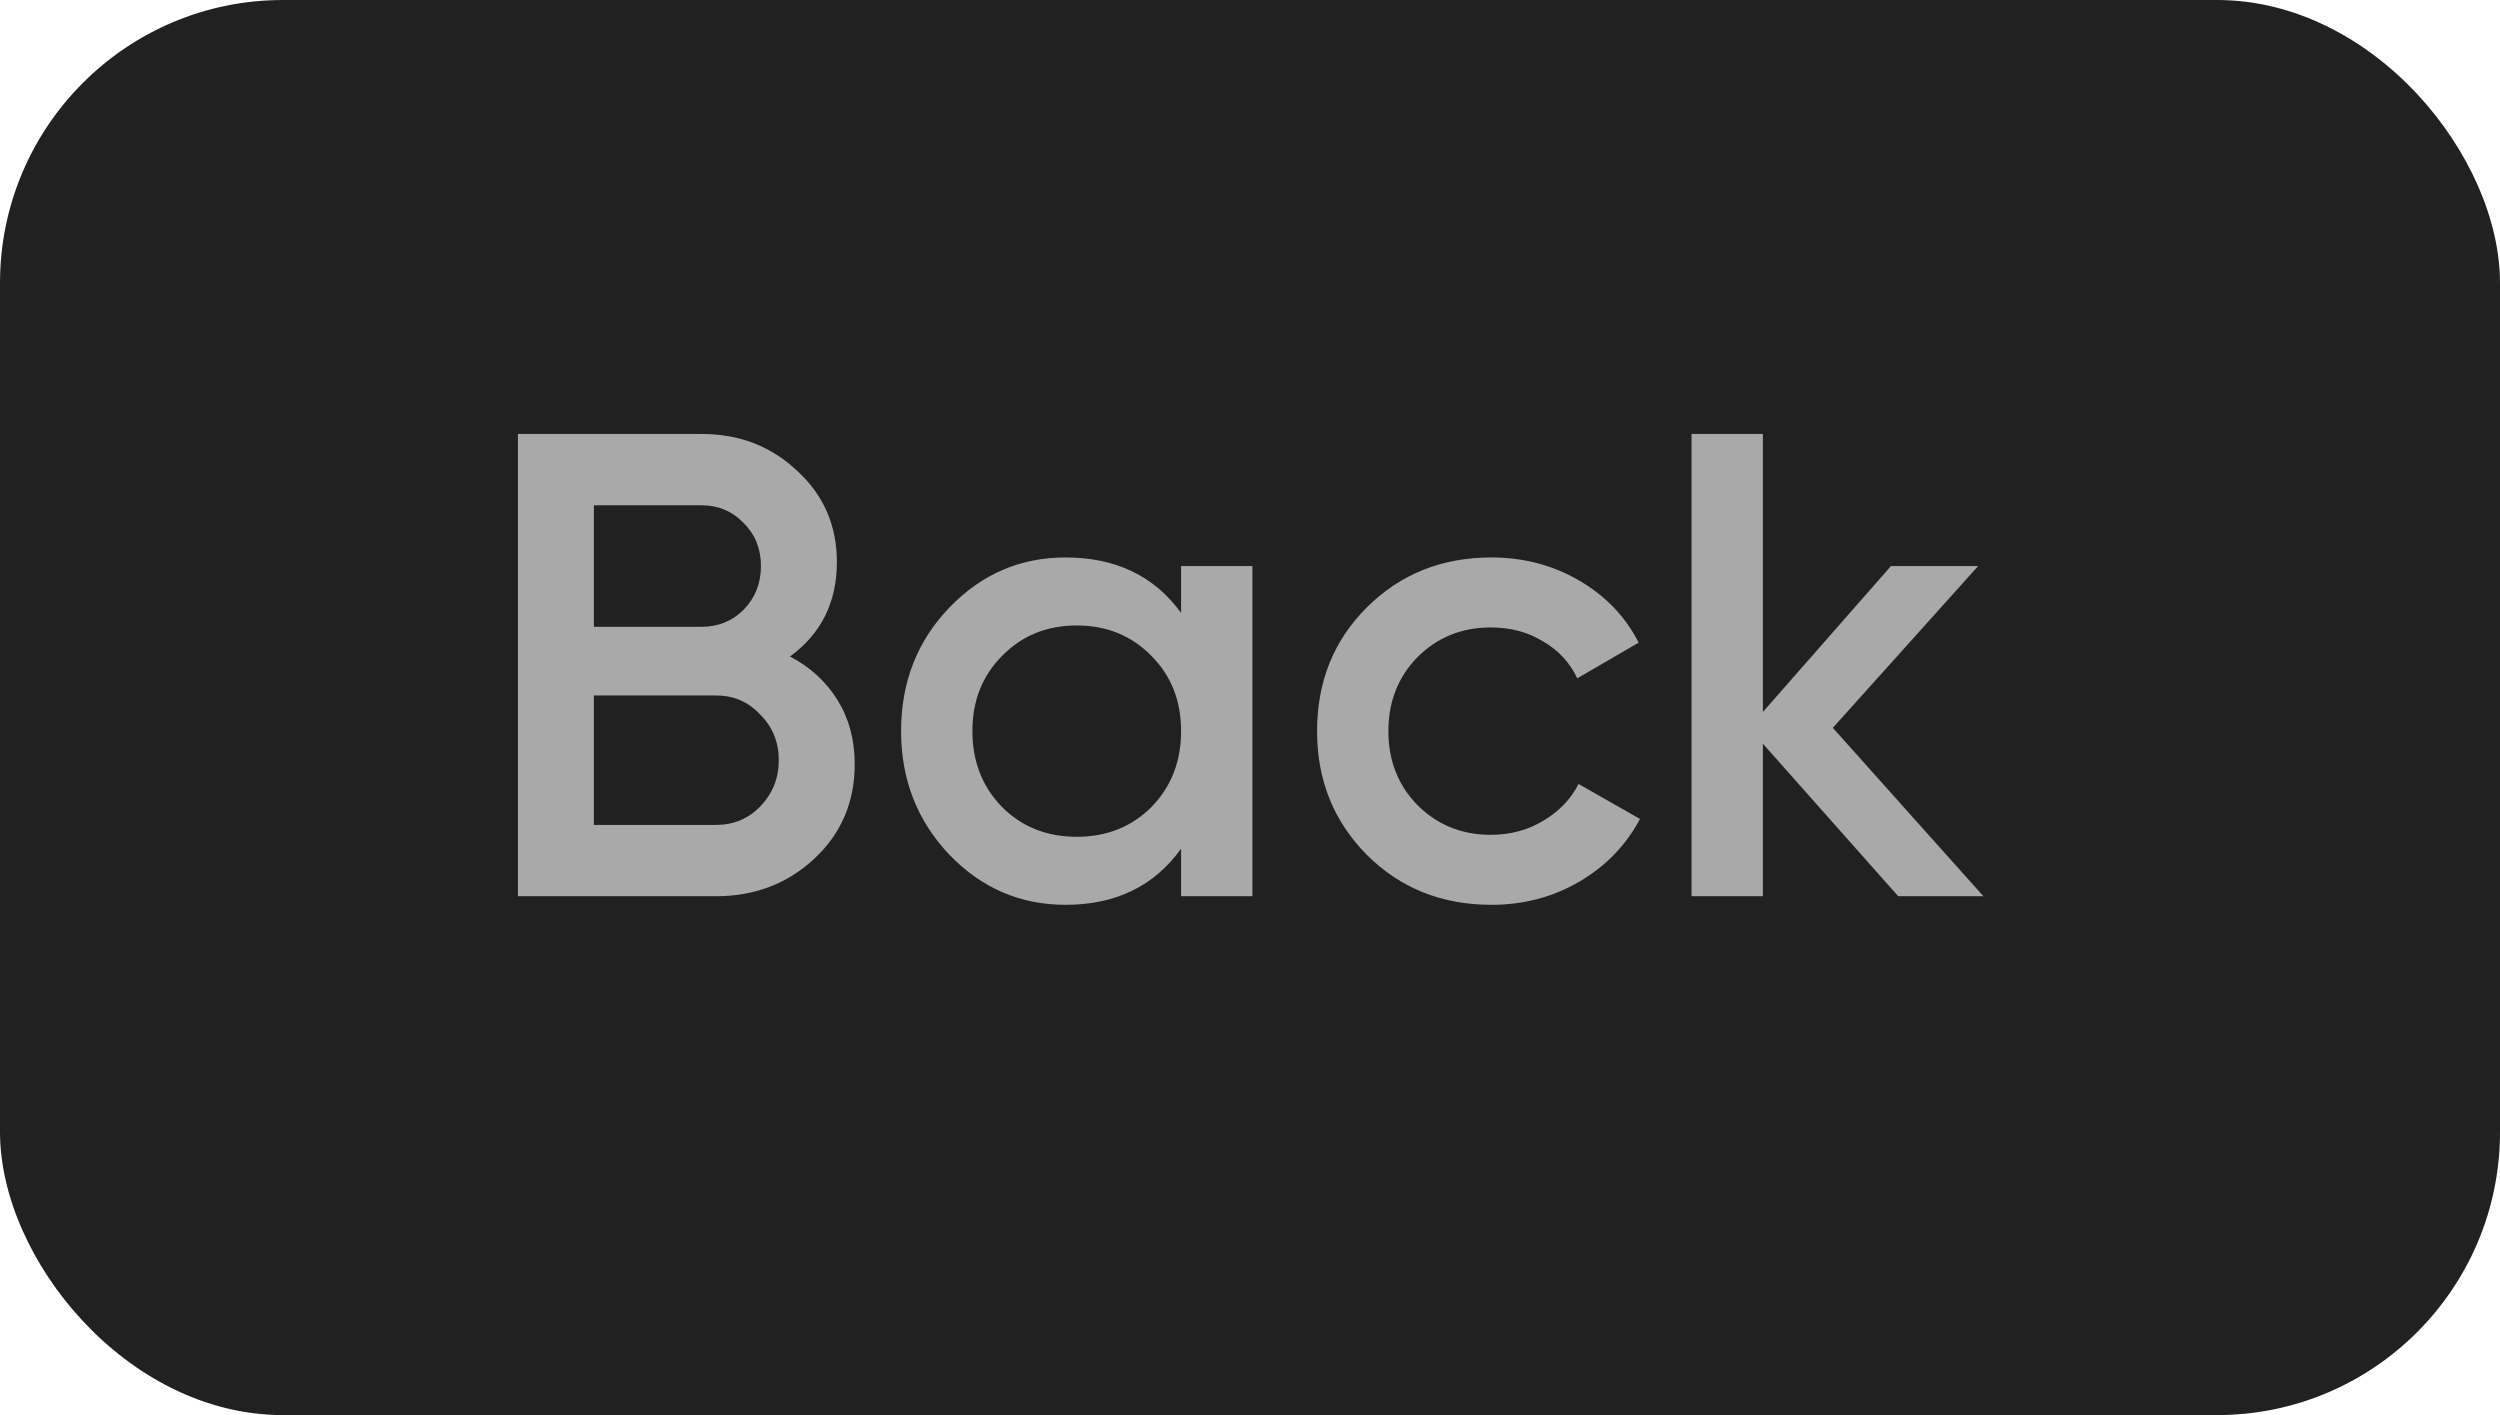 <svg width="53" height="30" viewBox="0 0 53 30" fill="none" xmlns="http://www.w3.org/2000/svg">
<rect width="53" height="30" rx="6" fill="#212121"/>
<path d="M16.748 13.918C17.177 14.142 17.513 14.45 17.756 14.842C17.999 15.234 18.12 15.687 18.12 16.2C18.12 17.003 17.835 17.67 17.266 18.202C16.697 18.734 16.001 19 15.18 19H10.98V9.2H14.872C15.675 9.2 16.351 9.461 16.902 9.984C17.462 10.497 17.742 11.141 17.742 11.916C17.742 12.765 17.411 13.433 16.748 13.918ZM14.872 10.712H12.59V13.288H14.872C15.227 13.288 15.525 13.167 15.768 12.924C16.011 12.672 16.132 12.364 16.132 12C16.132 11.636 16.011 11.333 15.768 11.09C15.525 10.838 15.227 10.712 14.872 10.712ZM15.18 17.488C15.553 17.488 15.866 17.357 16.118 17.096C16.379 16.825 16.51 16.499 16.51 16.116C16.51 15.733 16.379 15.411 16.118 15.15C15.866 14.879 15.553 14.744 15.18 14.744H12.59V17.488H15.18ZM25.039 12H26.551V19H25.039V17.992C24.47 18.785 23.653 19.182 22.589 19.182C21.628 19.182 20.807 18.827 20.125 18.118C19.444 17.399 19.103 16.527 19.103 15.5C19.103 14.464 19.444 13.591 20.125 12.882C20.807 12.173 21.628 11.818 22.589 11.818C23.653 11.818 24.47 12.21 25.039 12.994V12ZM21.245 17.11C21.665 17.53 22.193 17.74 22.827 17.74C23.462 17.74 23.989 17.53 24.409 17.11C24.829 16.681 25.039 16.144 25.039 15.5C25.039 14.856 24.829 14.324 24.409 13.904C23.989 13.475 23.462 13.26 22.827 13.26C22.193 13.26 21.665 13.475 21.245 13.904C20.825 14.324 20.615 14.856 20.615 15.5C20.615 16.144 20.825 16.681 21.245 17.11ZM31.618 19.182C30.563 19.182 29.681 18.827 28.972 18.118C28.272 17.409 27.922 16.536 27.922 15.5C27.922 14.455 28.272 13.582 28.972 12.882C29.681 12.173 30.563 11.818 31.618 11.818C32.299 11.818 32.92 11.981 33.48 12.308C34.04 12.635 34.46 13.073 34.74 13.624L33.438 14.38C33.279 14.044 33.036 13.783 32.71 13.596C32.392 13.4 32.024 13.302 31.604 13.302C30.988 13.302 30.47 13.512 30.05 13.932C29.639 14.352 29.434 14.875 29.434 15.5C29.434 16.125 29.639 16.648 30.05 17.068C30.47 17.488 30.988 17.698 31.604 17.698C32.014 17.698 32.383 17.6 32.71 17.404C33.046 17.208 33.298 16.947 33.466 16.62L34.768 17.362C34.469 17.922 34.04 18.365 33.48 18.692C32.92 19.019 32.299 19.182 31.618 19.182ZM42.048 19H40.242L37.373 15.766V19H35.861V9.2H37.373V15.094L40.089 12H41.937L38.856 15.43L42.048 19Z" fill="#A9A9A9"/>
</svg>
